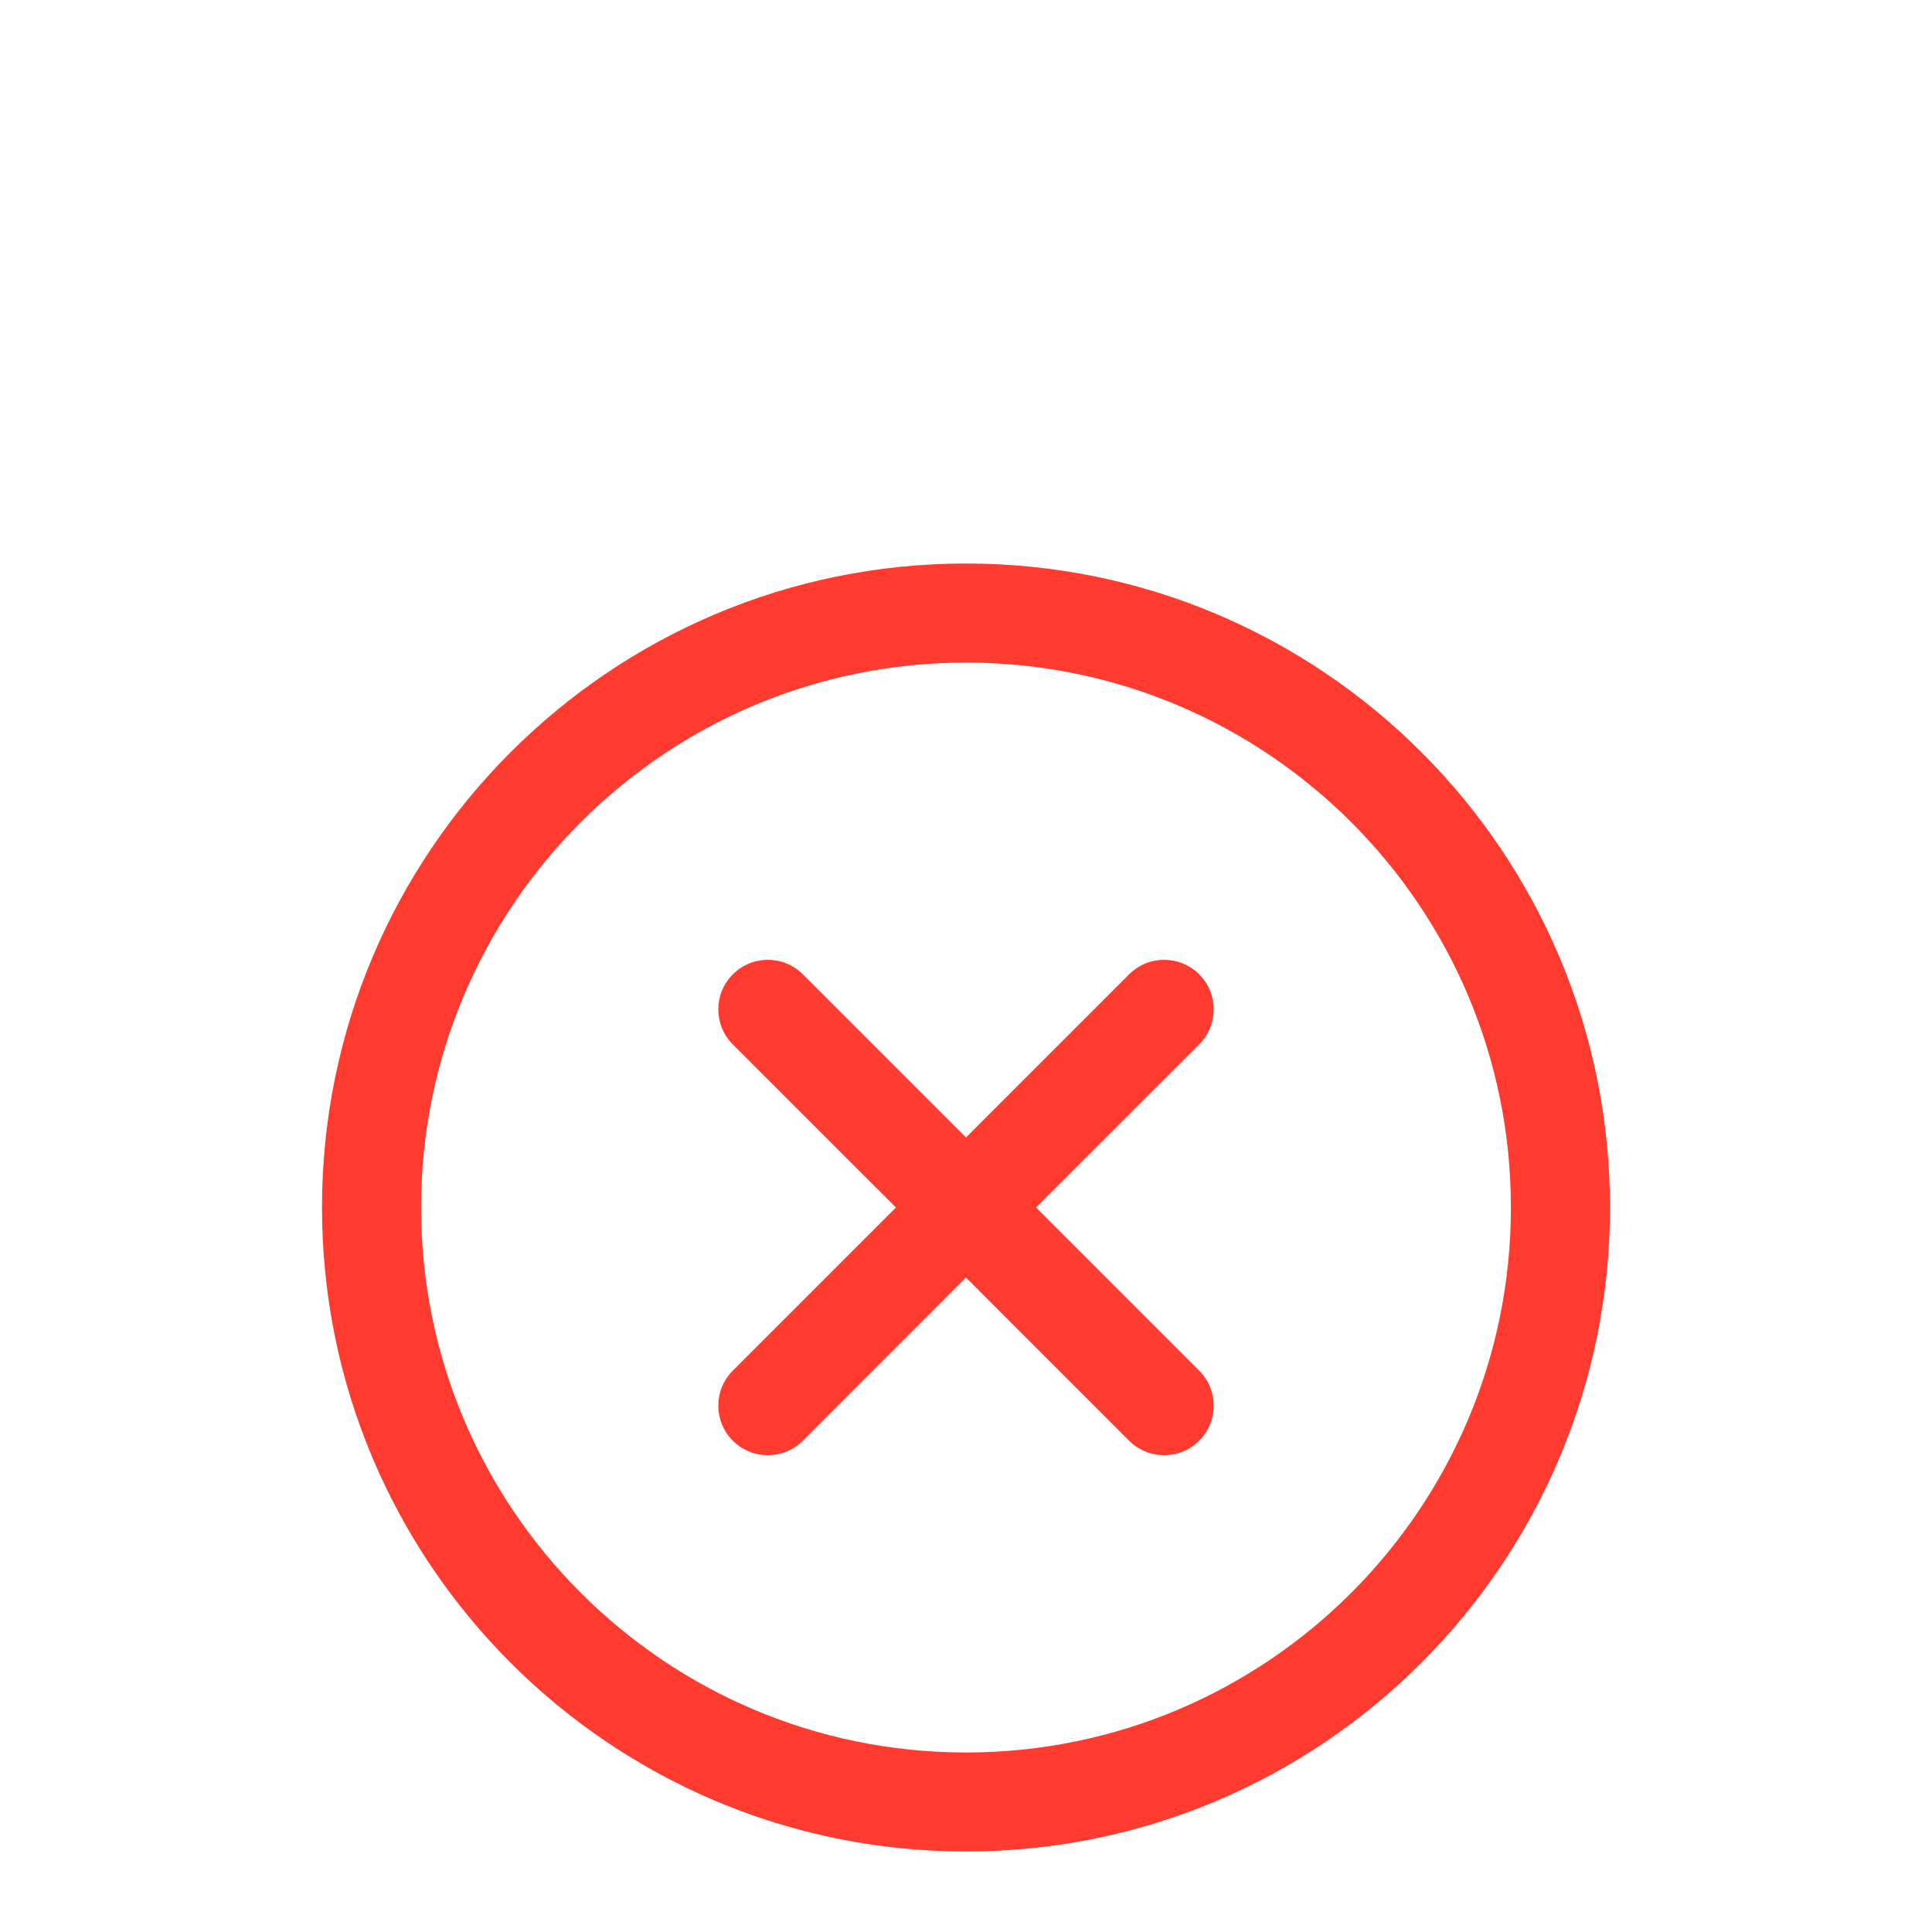 <svg width="24" height="24" viewBox="0 0 24 18" fill="none" xmlns="http://www.w3.org/2000/svg">
<path d="M9.103 9.104C9.344 8.863 9.733 8.863 9.974 9.104L12 11.13L14.026 9.104C14.267 8.863 14.656 8.863 14.897 9.104C15.137 9.344 15.137 9.734 14.897 9.974L12.87 12L14.897 14.027C15.137 14.267 15.137 14.657 14.897 14.897C14.656 15.137 14.267 15.137 14.026 14.897L12 12.87L9.974 14.897C9.733 15.137 9.344 15.137 9.103 14.897C8.863 14.657 8.863 14.267 9.103 14.027L11.13 12L9.103 9.974C8.863 9.734 8.863 9.344 9.103 9.104Z" fill="#FF3B30"/>
<path fill-rule="evenodd" clip-rule="evenodd" d="M4 12C4 7.583 7.583 4 12 4C16.417 4 20 7.583 20 12C20 16.417 16.417 20 12 20C7.583 20 4 16.417 4 12ZM12 5.231C8.263 5.231 5.231 8.263 5.231 12C5.231 15.737 8.263 18.77 12 18.77C15.737 18.77 18.769 15.737 18.769 12C18.769 8.263 15.737 5.231 12 5.231Z" fill="#FF3B30"/>
</svg>
